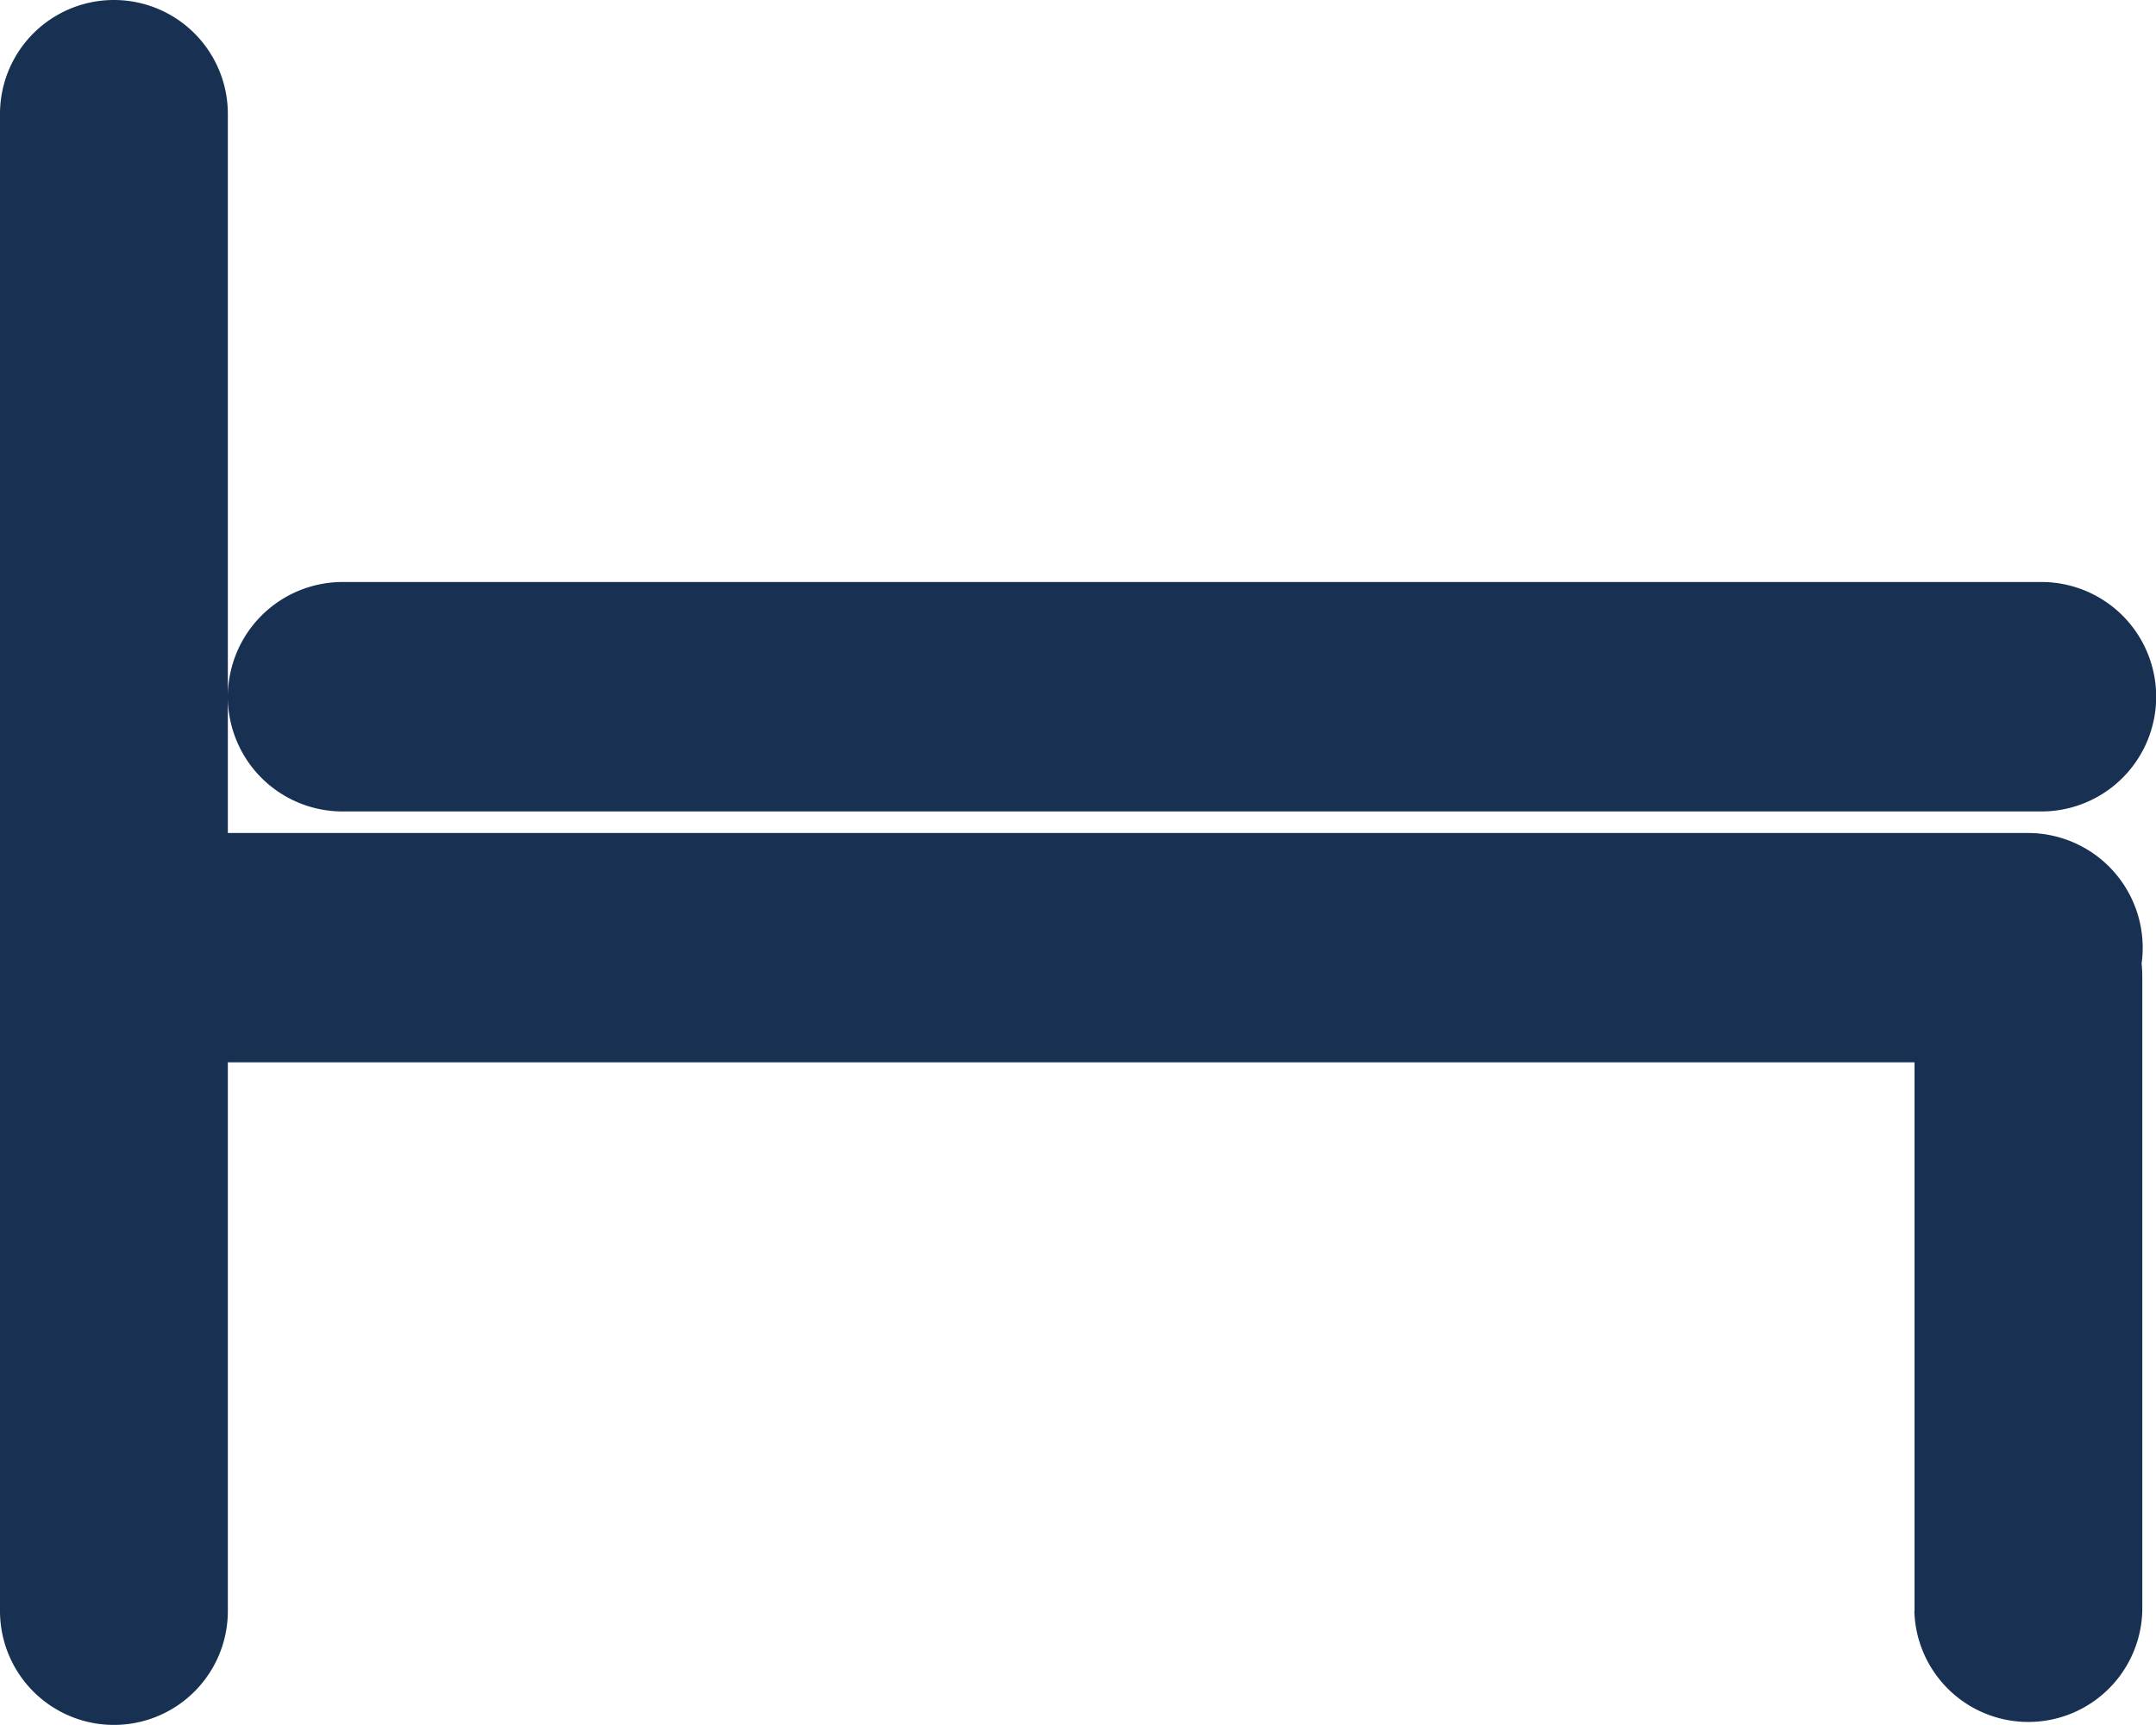 <svg xmlns="http://www.w3.org/2000/svg" width="25" height="20" viewBox="0 0 25 20">
  <path id="合体_3" data-name="合体 3" d="M24.2,18.679V12.317H4.642v6.361a1.321,1.321,0,0,1-2.642,0V1.321a1.321,1.321,0,1,1,2.642,0V8.078a1.331,1.331,0,0,1,1.33-1.33h19.7a1.33,1.33,0,1,1,0,2.66H5.972a1.33,1.33,0,0,1-1.33-1.329V9.658H25.517a1.331,1.331,0,0,1,1.316,1.515,1.335,1.335,0,0,1,.008.148v7.358a1.322,1.322,0,0,1-2.643,0Z" transform="translate(-2)" fill="#183052"/>
</svg>

